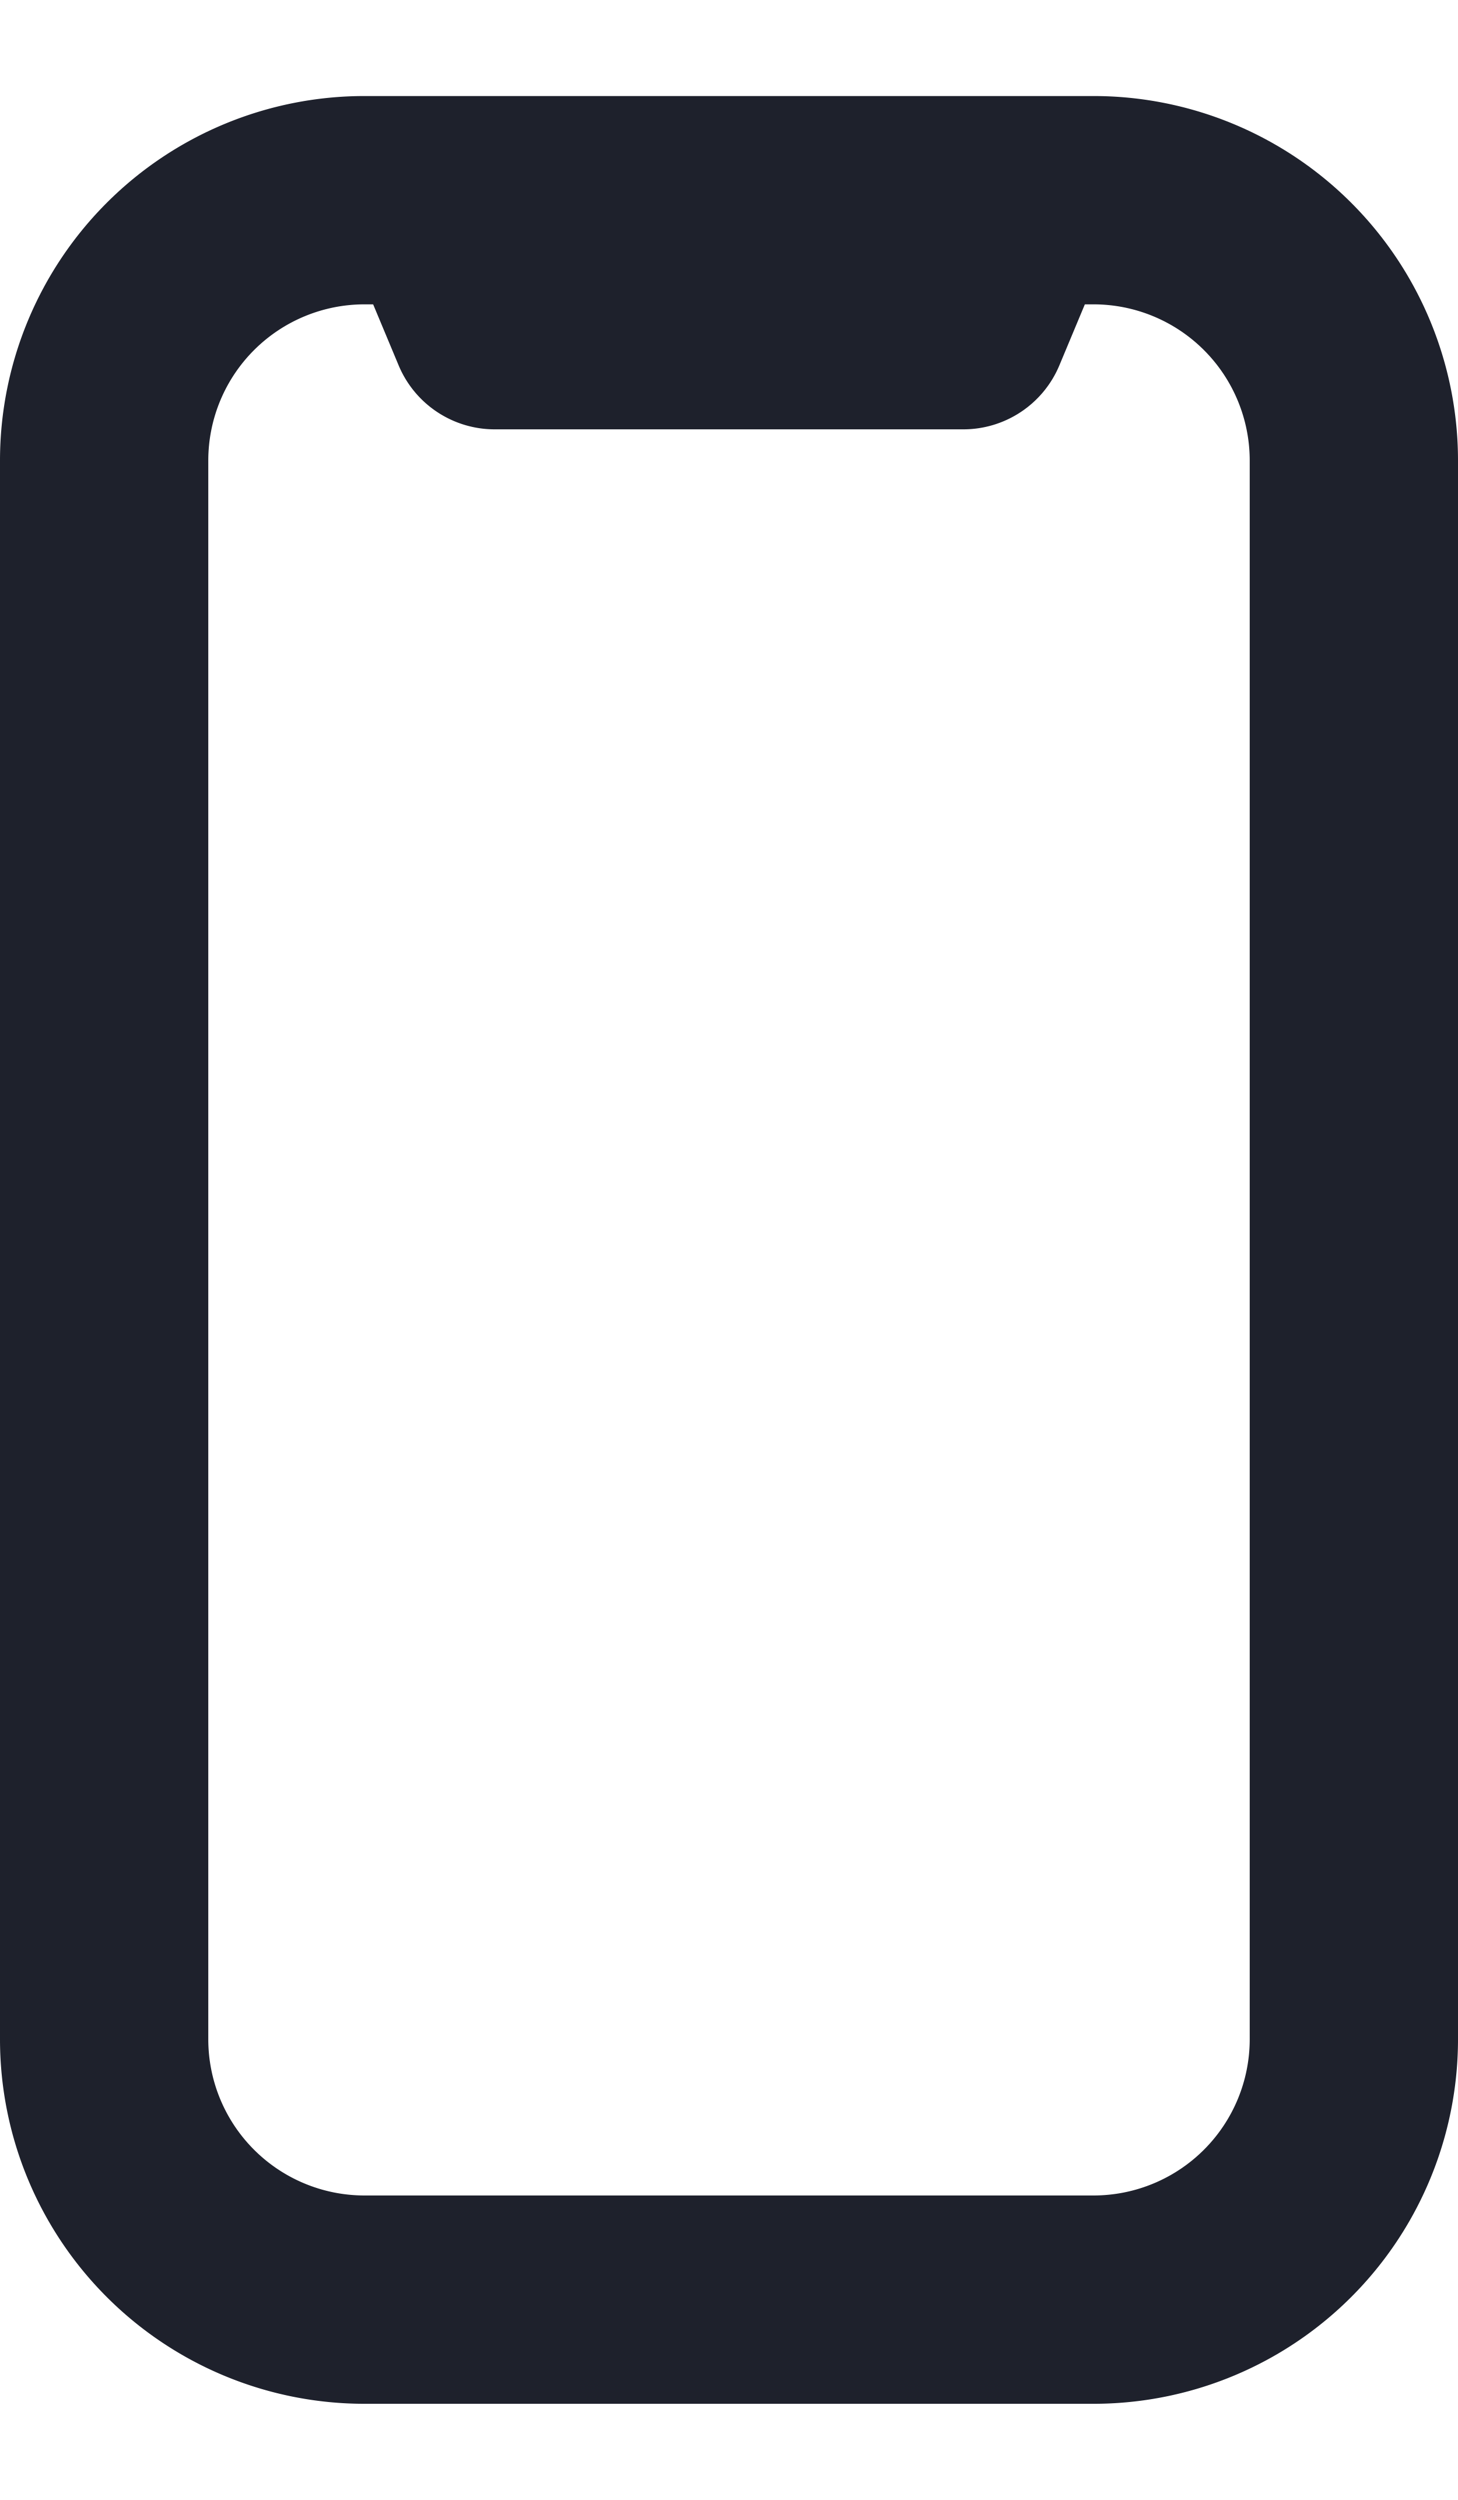 <svg width="14" height="24" fill="none" xmlns="http://www.w3.org/2000/svg"><path fill-rule="evenodd" clip-rule="evenodd" d="M3.5 2.922a1.5 1.5 0 00-1.5 1.5v15.156a1.5 1.5 0 001.5 1.5h7a1.5 1.5 0 001.5-1.5V4.422a1.5 1.5 0 00-1.5-1.5h-.083l-.244.584a1 1 0 01-.923.616h-4.5a1 1 0 01-.923-.616l-.244-.584H3.5zM0 4.422a3.5 3.5 0 013.5-3.5h7a3.5 3.5 0 013.5 3.5v15.156a3.5 3.5 0 01-3.5 3.5h-7a3.5 3.5 0 01-3.5-3.5V4.422z" fill="#1E212C"/></svg>